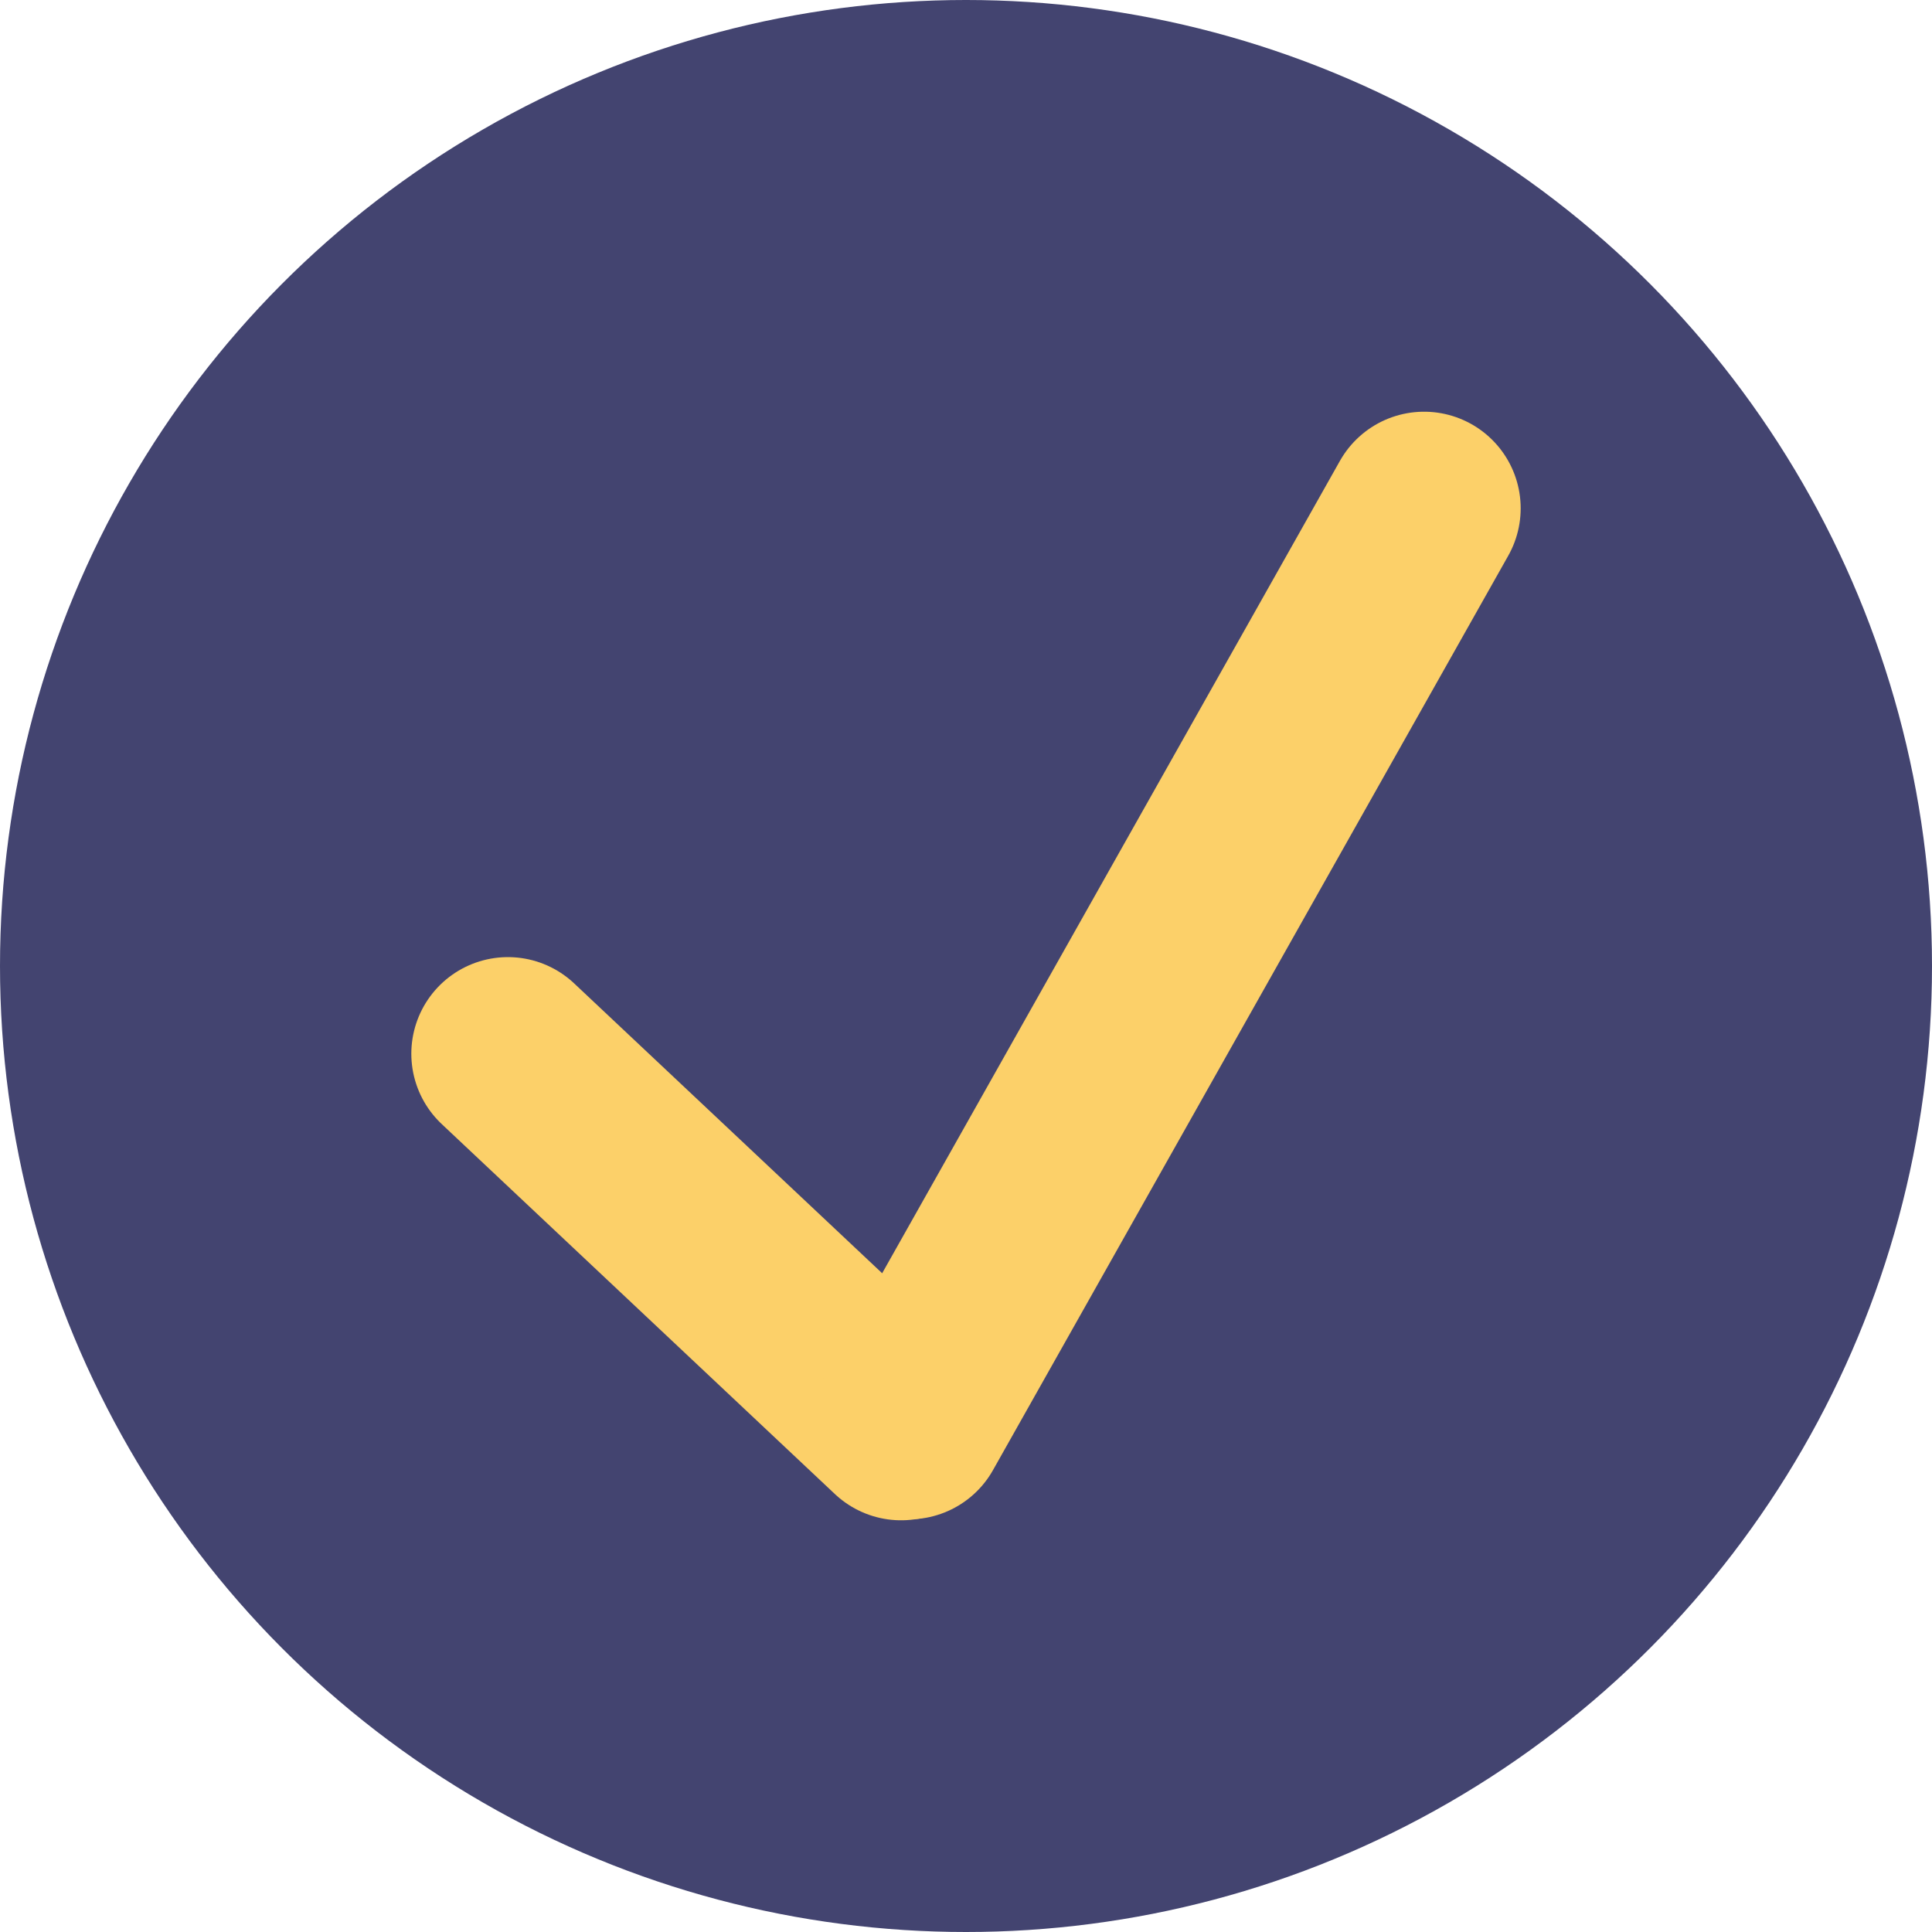<?xml version="1.0" encoding="utf-8"?>
<!-- Generator: Adobe Illustrator 21.1.0, SVG Export Plug-In . SVG Version: 6.00 Build 0)  -->
<svg version="1.1" id="Layer_1" xmlns="http://www.w3.org/2000/svg" xmlns:xlink="http://www.w3.org/1999/xlink" x="0px" y="0px"
	 viewBox="0 0 2000 2000" style="enable-background:new 0 0 2000 2000;" xml:space="preserve">
<style type="text/css">
	.st0{fill:#434470;}
	.st1{fill:none;stroke:#FCD069;stroke-width:200;stroke-linecap:round;stroke-miterlimit:10;}
</style>
<circle class="st0" cx="1000" cy="1000" r="1000"/>
<g>
	<line class="st1" x1="525.8" y1="1090.8" x2="932.8" y2="1473.8"/>
	<line class="st1" x1="940.8" y1="1472.8" x2="1474.2" y2="526.2"/>
</g>
</svg>
